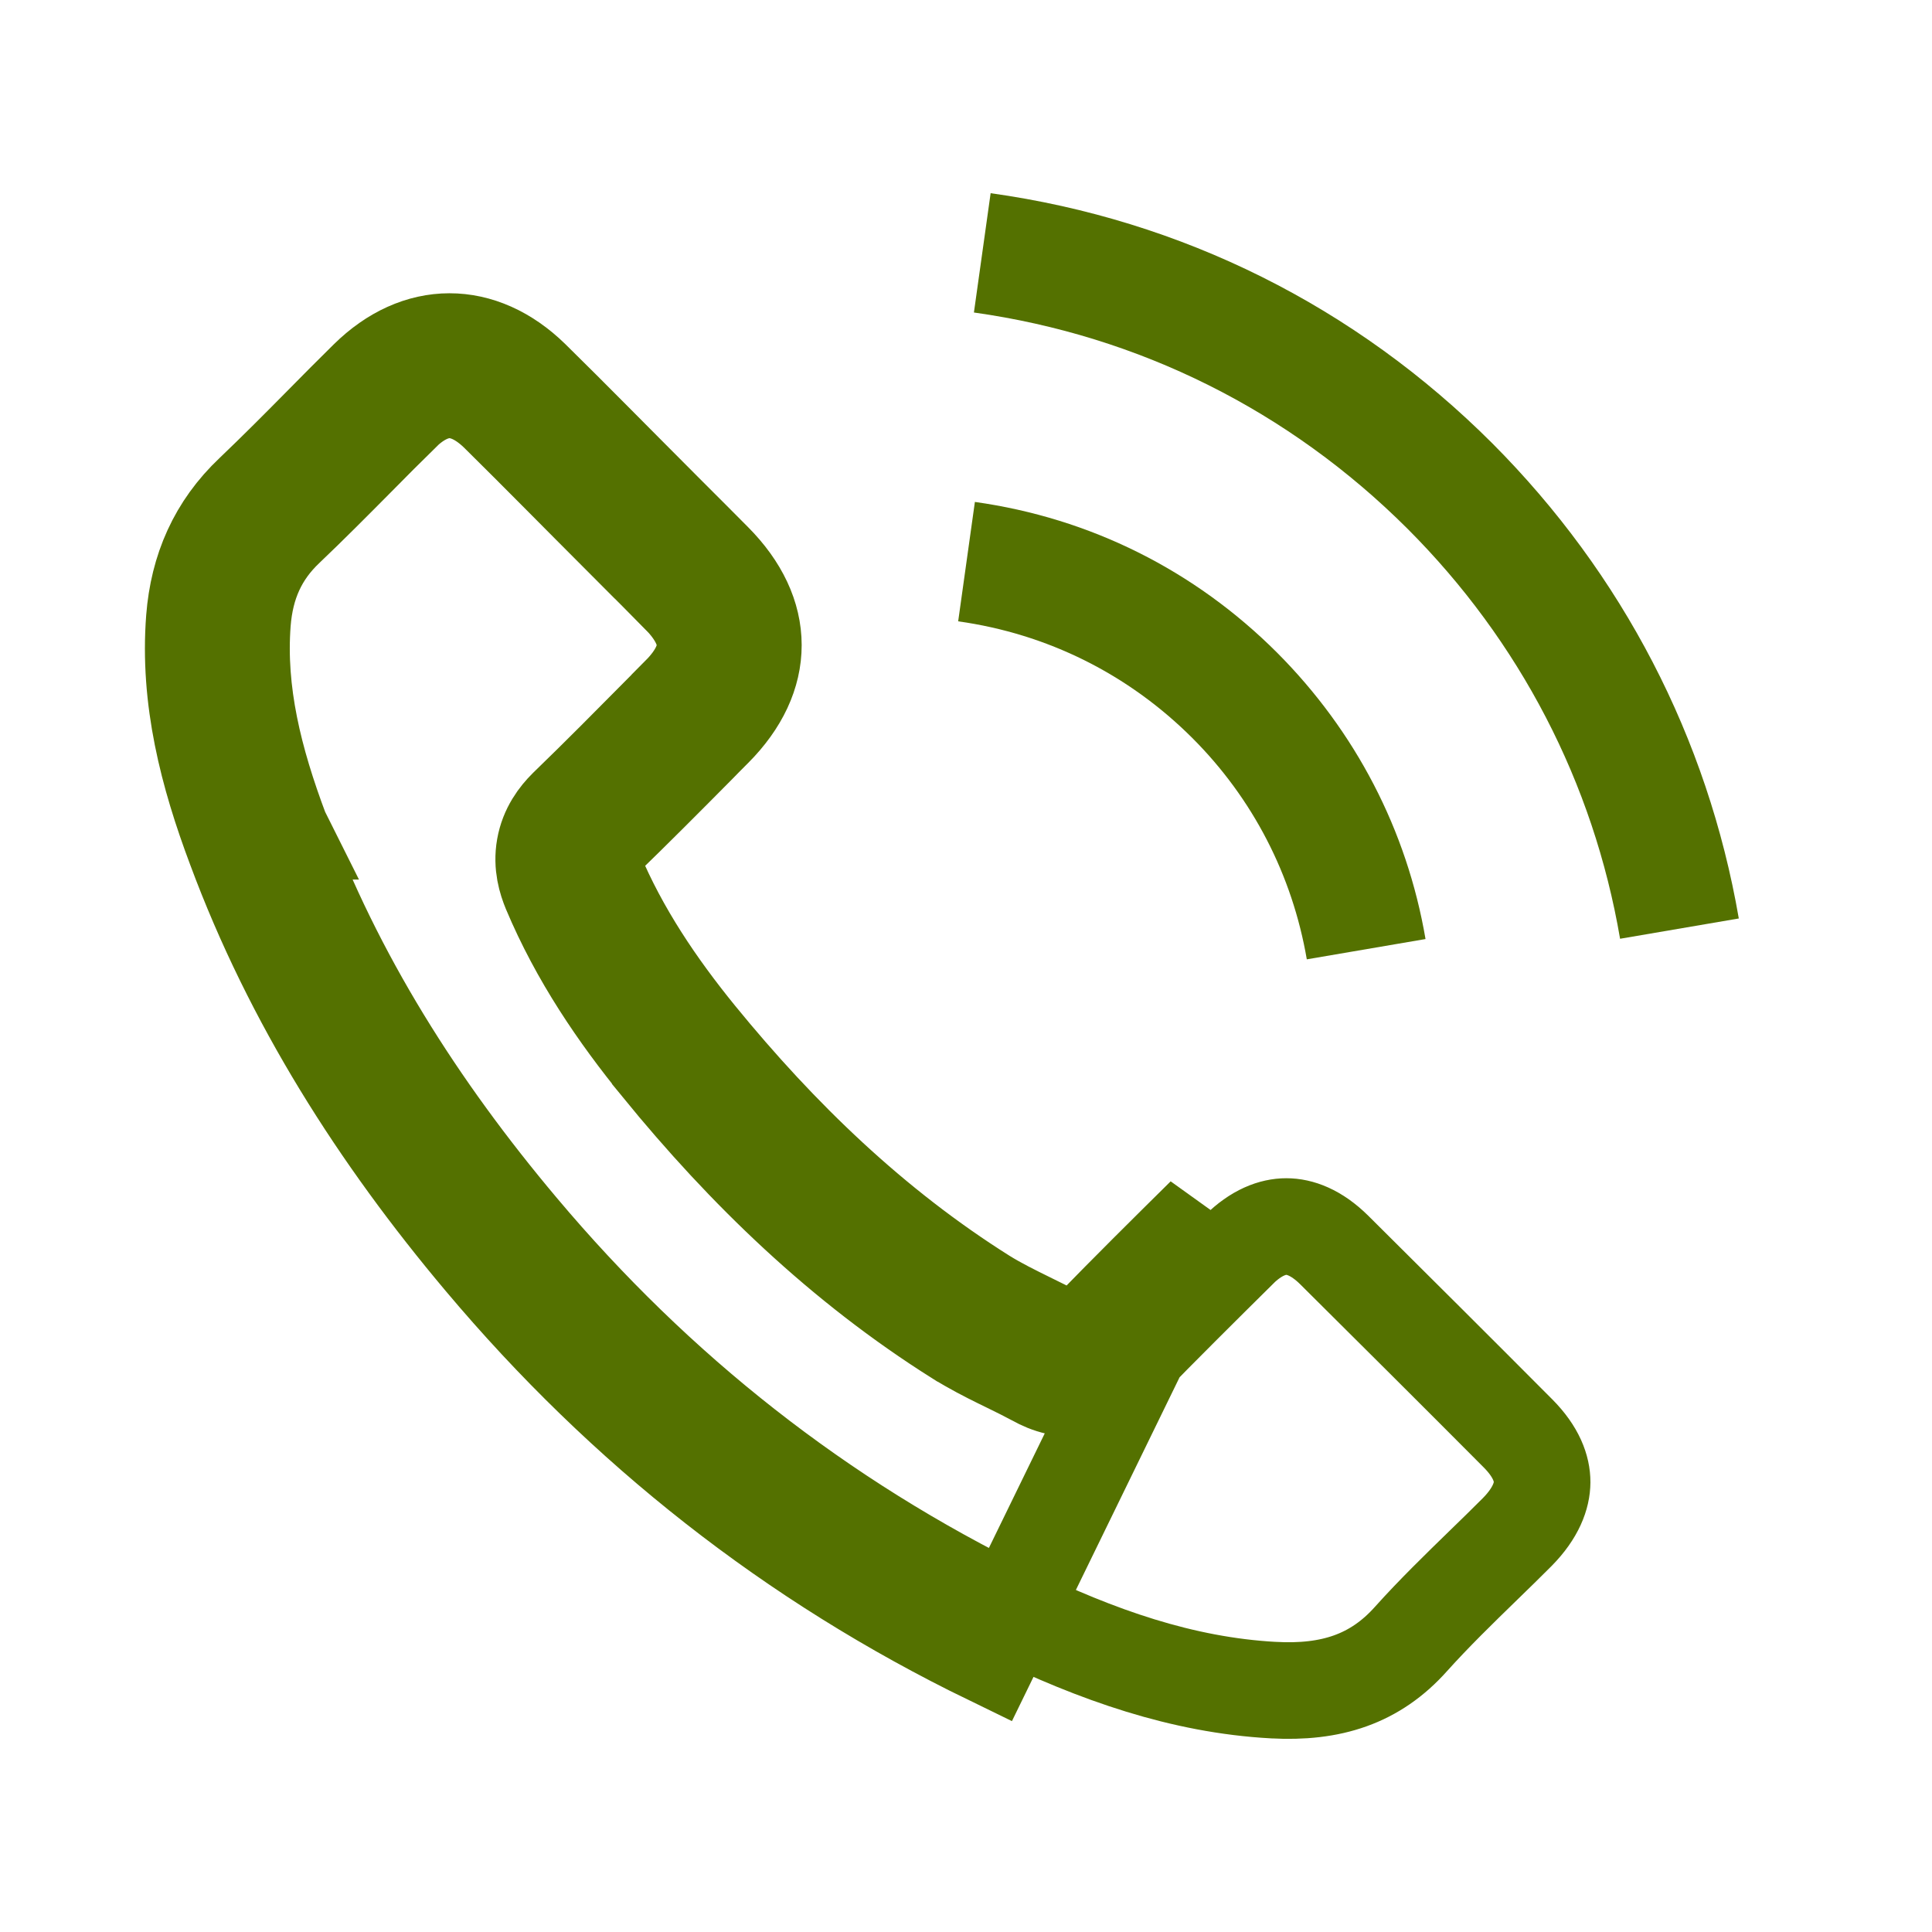<svg width="20" height="20" viewBox="0 0 20 20" fill="none" xmlns="http://www.w3.org/2000/svg">
<path d="M11.288 13.77L11.646 14.119C12.032 13.723 12.425 13.333 12.822 12.94L12.822 12.939C13.006 12.756 13.178 12.697 13.316 12.697C13.454 12.697 13.626 12.756 13.812 12.94C14.448 13.572 15.083 14.204 15.714 14.838C15.906 15.031 15.964 15.205 15.964 15.343C15.963 15.482 15.902 15.661 15.707 15.859C15.598 15.969 15.479 16.084 15.357 16.203C15.107 16.446 14.842 16.704 14.607 16.966L14.607 16.966C14.235 17.383 13.779 17.529 13.18 17.496L13.179 17.496C12.238 17.444 11.354 17.132 10.464 16.7C8.488 15.739 6.799 14.408 5.381 12.722L5.381 12.722C4.327 11.47 3.468 10.117 2.906 8.605L2.907 8.605L2.906 8.603C2.63 7.869 2.455 7.167 2.51 6.444C2.541 6.046 2.683 5.729 2.961 5.466L2.961 5.466L2.962 5.465C3.208 5.231 3.456 4.981 3.698 4.737C3.854 4.579 4.008 4.424 4.157 4.278L4.157 4.277C4.341 4.095 4.514 4.036 4.653 4.036C4.793 4.036 4.966 4.095 5.152 4.275C5.364 4.484 5.572 4.693 5.783 4.905C5.889 5.012 5.996 5.12 6.105 5.229C6.261 5.386 6.416 5.542 6.57 5.696L6.571 5.696C6.726 5.851 6.88 6.005 7.033 6.161L7.034 6.161C7.239 6.368 7.299 6.545 7.299 6.678C7.299 6.811 7.24 6.987 7.037 7.191L7.037 7.192C6.981 7.248 6.925 7.305 6.869 7.361C6.535 7.698 6.208 8.029 5.873 8.353L5.873 8.353L5.867 8.359C5.776 8.449 5.672 8.584 5.639 8.773C5.606 8.958 5.656 9.115 5.699 9.219C5.987 9.904 6.394 10.501 6.835 11.042L6.835 11.043C7.712 12.118 8.713 13.088 9.919 13.847L9.922 13.848C10.066 13.938 10.214 14.014 10.348 14.08C10.378 14.095 10.407 14.109 10.436 14.123C10.538 14.173 10.629 14.218 10.72 14.267C10.846 14.338 11.023 14.4 11.231 14.359C11.428 14.319 11.564 14.203 11.647 14.118L11.288 13.77ZM11.288 13.77C11.677 13.37 12.073 12.977 12.47 12.585L12.47 12.585L10.245 17.149C8.204 16.157 6.46 14.782 4.998 13.044C3.916 11.759 3.024 10.357 2.438 8.779C2.151 8.016 1.948 7.234 2.012 6.405C2.052 5.896 2.241 5.459 2.618 5.103C2.861 4.871 3.097 4.634 3.332 4.396C3.489 4.237 3.646 4.078 3.806 3.921C4.326 3.408 4.978 3.408 5.501 3.918C5.716 4.129 5.929 4.343 6.141 4.556C6.247 4.663 6.353 4.77 6.46 4.877C6.615 5.033 6.769 5.188 6.924 5.343C7.079 5.498 7.234 5.652 7.389 5.809C7.935 6.358 7.935 6.998 7.392 7.544C7.336 7.6 7.28 7.656 7.225 7.713C6.892 8.049 6.559 8.384 6.22 8.712C6.117 8.816 6.107 8.899 6.16 9.025C6.423 9.651 6.799 10.207 7.222 10.727C8.075 11.772 9.037 12.701 10.186 13.424C10.334 13.516 10.493 13.594 10.651 13.672C10.755 13.723 10.86 13.774 10.961 13.83C11.091 13.903 11.181 13.88 11.288 13.77Z" stroke="#547100"/>
<path d="M13.528 9.931L14.757 9.721C14.564 8.592 14.031 7.57 13.222 6.758C12.366 5.902 11.284 5.363 10.092 5.196L9.919 6.432C10.841 6.561 11.68 6.978 12.343 7.64C12.969 8.266 13.378 9.059 13.528 9.931Z" fill="#547100"/>
<path d="M15.449 4.59C14.031 3.172 12.236 2.276 10.255 2L10.082 3.235C11.793 3.475 13.345 4.251 14.57 5.473C15.732 6.635 16.495 8.103 16.771 9.718L18 9.508C17.677 7.637 16.794 5.939 15.449 4.59Z" fill="#547100"/>
</svg>

